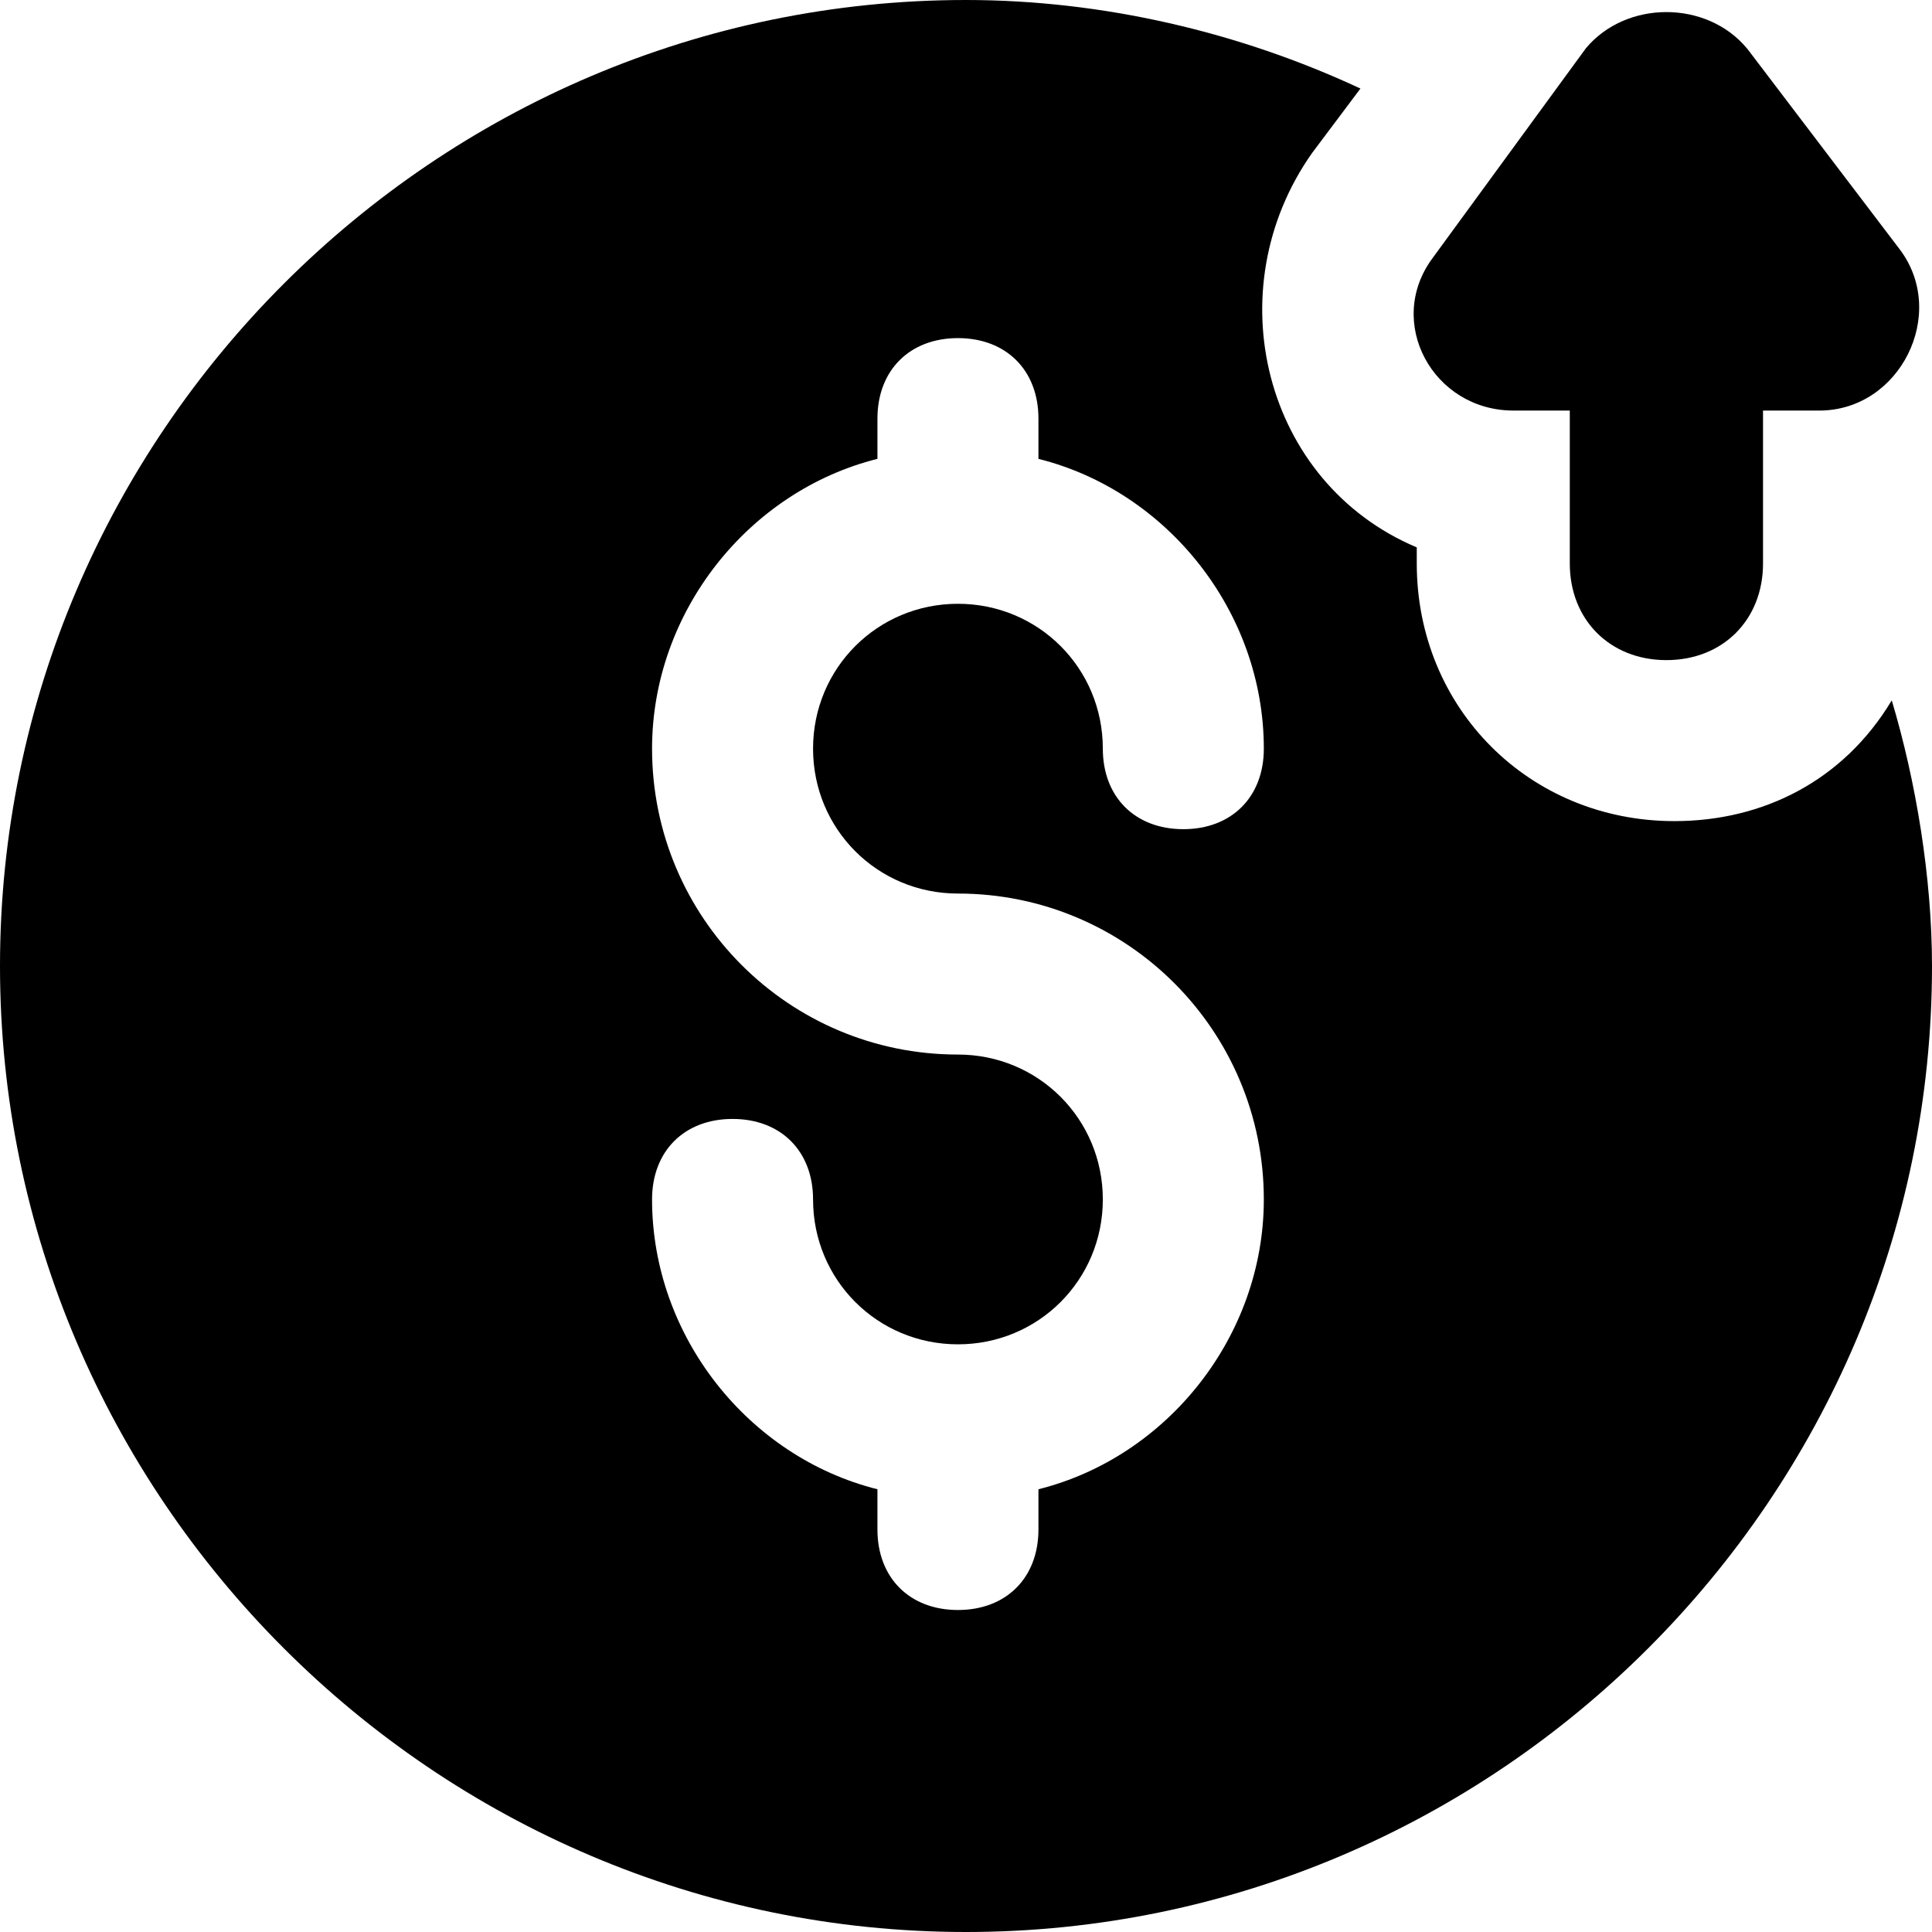 <?xml version="1.0" encoding="UTF-8"?>
<svg fill="currentColor" xmlns="http://www.w3.org/2000/svg" width="1em" height="1em" viewBox="0 0 491.52 491.52">
    <path class="cls-1" d="M425.98,208.9c-36.86,0-65.54-28.67-65.54-65.54v-4.1c-38.91-16.38-51.2-65.54-26.62-100.35l12.29-16.38C315.39,8.19,280.58,0,245.76,0,110.59,0,0,110.59,0,245.76s110.59,245.76,245.76,245.76,245.76-110.59,245.76-245.76c0-22.53-4.1-47.1-10.24-67.58-12.29,20.48-32.77,30.72-55.3,30.72h0Zm-182.27,18.43c43.01,0,77.82,34.82,77.82,77.82,0,34.82-24.58,65.54-57.34,73.73v10.24c0,12.29-8.19,20.48-20.48,20.48s-20.48-8.19-20.48-20.48v-10.24c-32.77-8.19-57.34-38.91-57.34-73.73,0-12.29,8.19-20.48,20.48-20.48s20.48,8.19,20.48,20.48c0,20.48,16.38,36.86,36.86,36.86s36.86-16.38,36.86-36.86-16.38-36.86-36.86-36.86c-43.01,0-77.82-34.82-77.82-77.82,0-34.82,24.58-65.54,57.34-73.73v-10.24c0-12.29,8.19-20.48,20.48-20.48s20.48,8.19,20.48,20.48v10.24c32.77,8.19,57.34,38.91,57.34,73.73,0,12.29-8.19,20.48-20.48,20.48s-20.48-8.19-20.48-20.48c0-20.48-16.38-36.86-36.86-36.86s-36.86,16.38-36.86,36.86,16.38,36.86,36.86,36.86h0Z" />
    <path class="cls-1" d="M444.42,12.29C434.18,0,413.7,0,403.46,12.29l-38.91,53.25c-12.29,16.38,0,38.91,20.48,38.91h14.34v38.91c0,14.34,10.24,24.58,24.58,24.58s24.58-10.24,24.58-24.58v-38.91h14.34c10.24,0,18.43-6.14,22.53-14.34s4.1-18.43-2.05-26.62l-38.91-51.2Z" />
</svg>